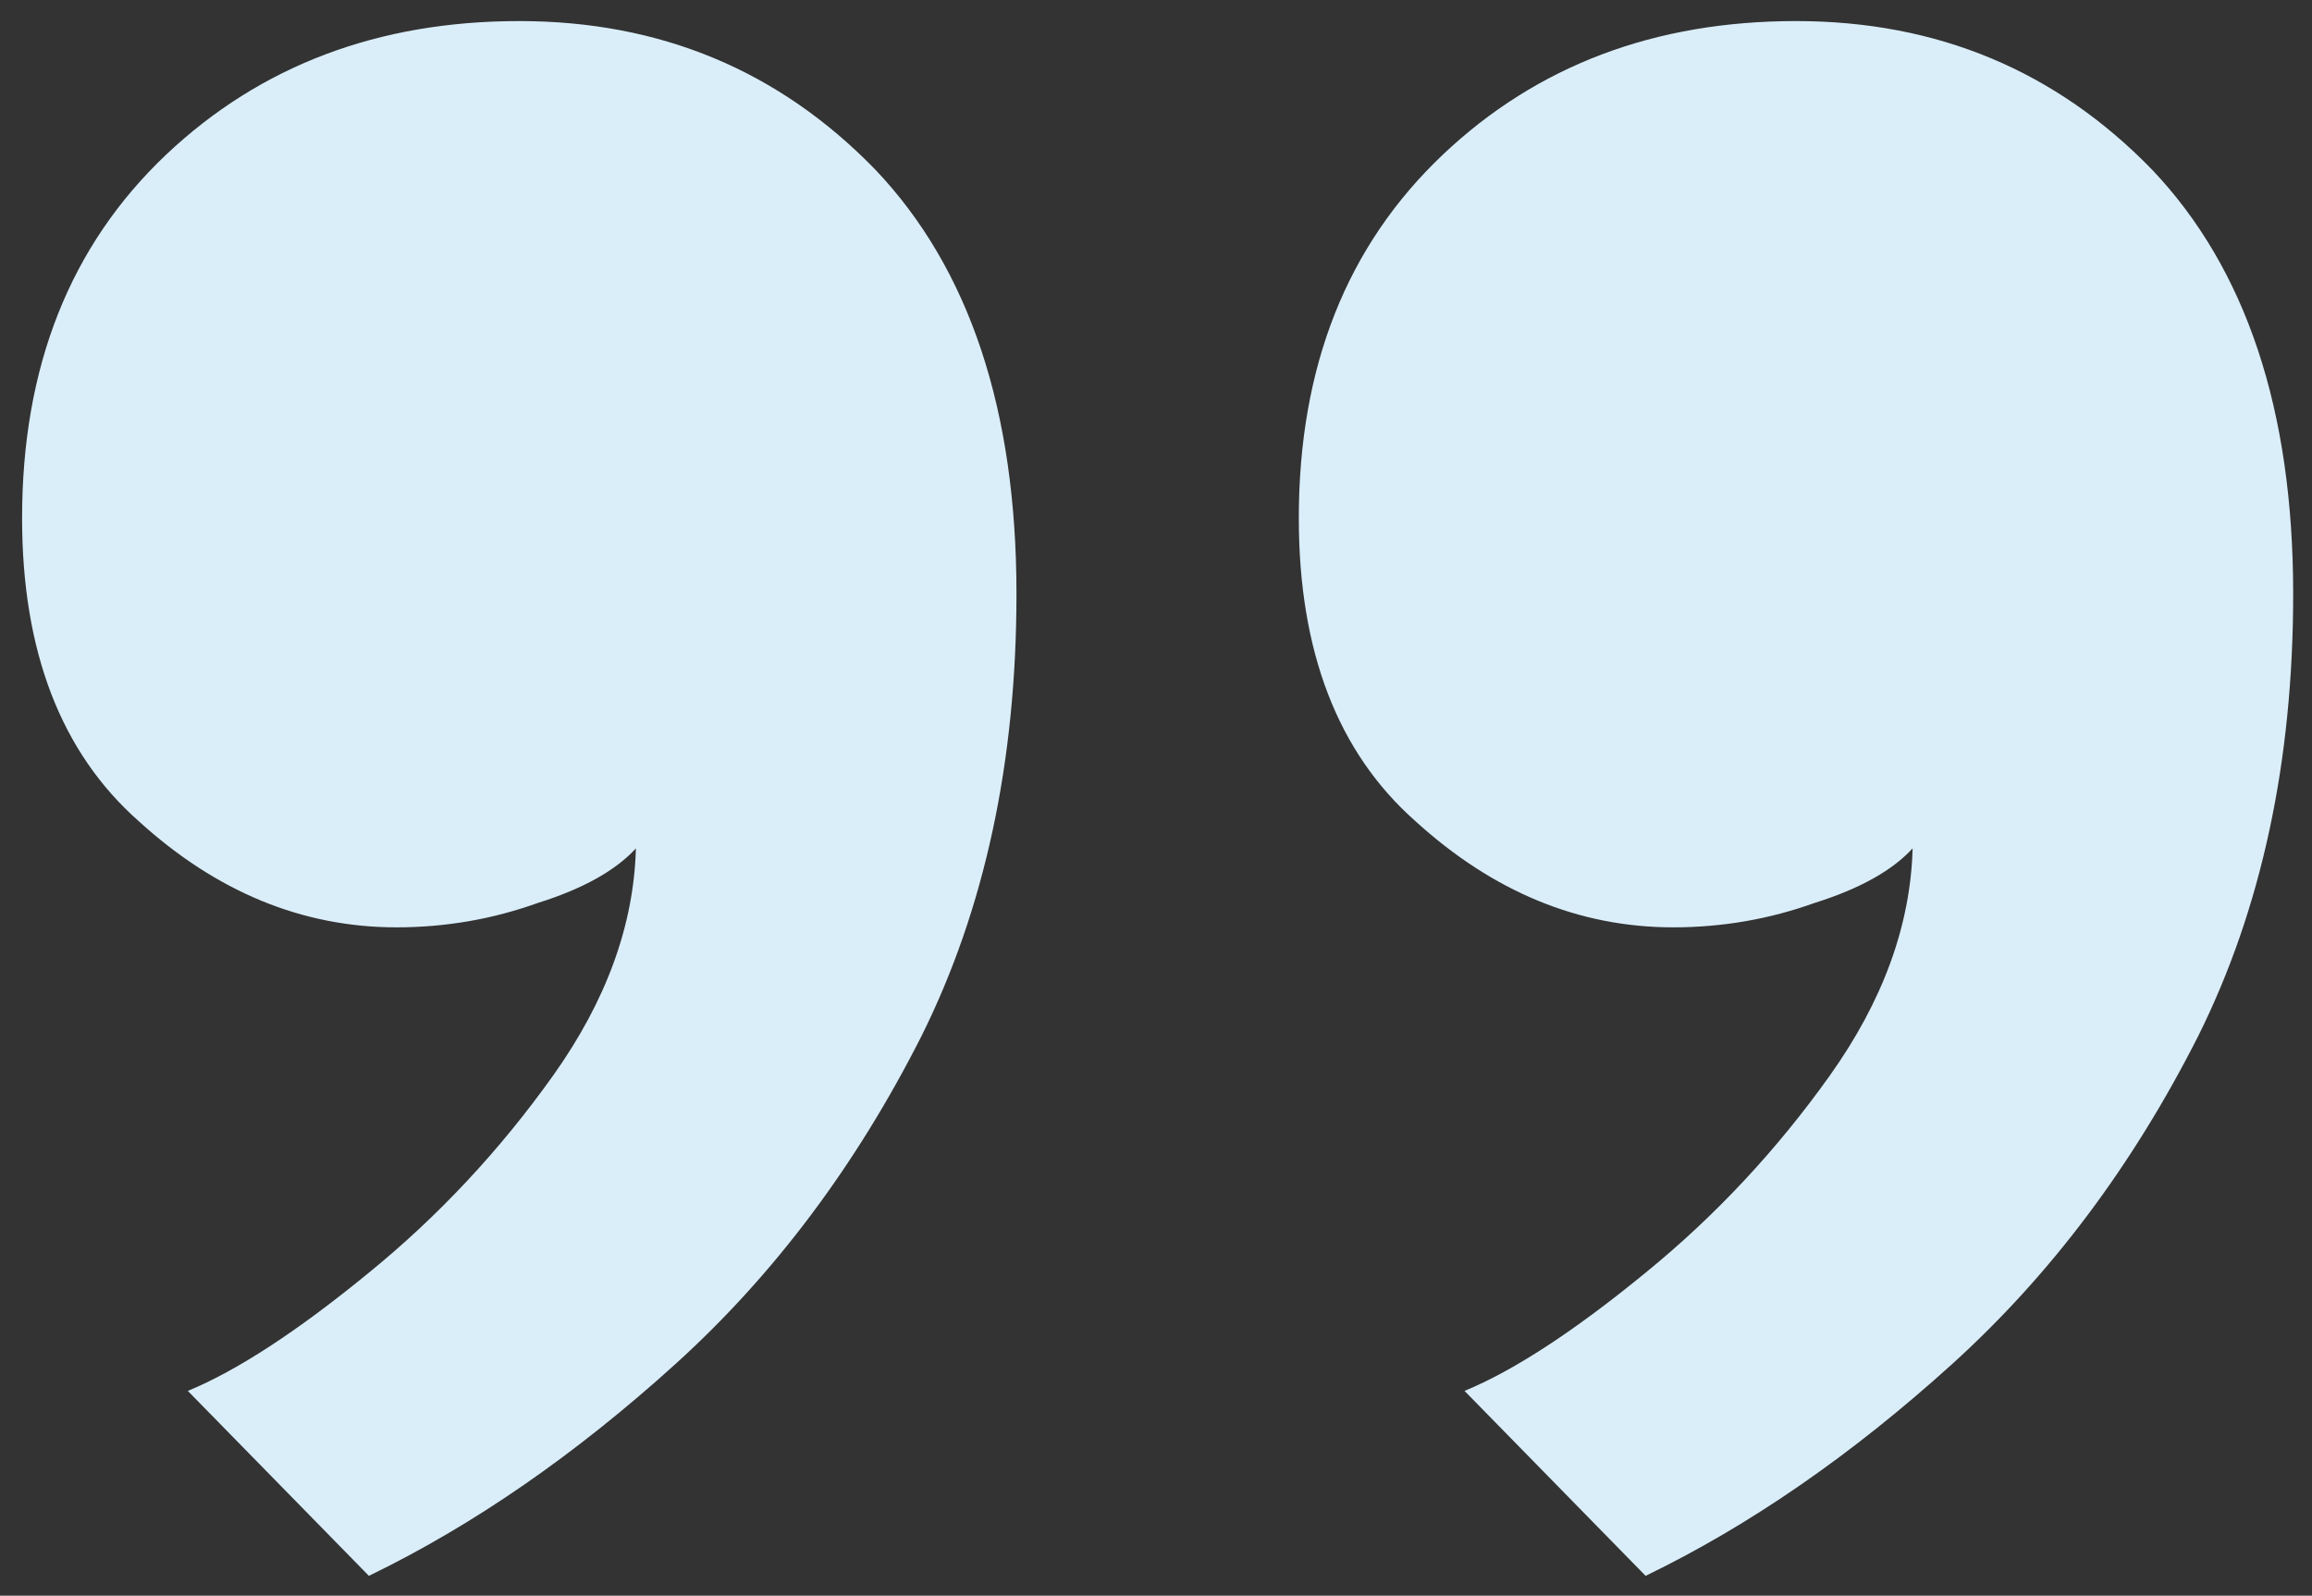 <?xml version="1.0" encoding="UTF-8"?><svg id="Lag_1" xmlns="http://www.w3.org/2000/svg" width="113" height="78" viewBox="0 0 113 78"><rect x="0" y="0" width="113" height="78" fill="#333333" stroke="none"/><path d="M25.38,1.03c6.9,0,12.7,2.42,17.4,7.26,4.6,4.84,6.9,11.75,6.9,20.74,0,8.2-1.55,15.41-4.65,21.63-3.2,6.32-7.2,11.65-12,16-4.9,4.44-9.9,7.9-15,10.37l-8.85-9.04c2.4-.99,5.35-2.91,8.85-5.78,3.4-2.77,6.4-5.98,9-9.63,2.6-3.65,3.95-7.36,4.05-11.11-1,1.09-2.6,1.98-4.8,2.67-2.2.79-4.5,1.19-6.9,1.19-4.6,0-8.8-1.73-12.6-5.19-3.8-3.36-5.7-8.3-5.7-14.81,0-7.41,2.35-13.33,7.05-17.78C12.73,3.21,18.48,1.03,25.38,1.03ZM87.78,1.03c6.9,0,12.7,2.42,17.4,7.26,4.6,4.84,6.9,11.75,6.9,20.74,0,8.2-1.55,15.41-4.65,21.63-3.2,6.32-7.2,11.65-12,16-4.9,4.44-9.9,7.9-15,10.37l-8.85-9.04c2.4-.99,5.35-2.91,8.85-5.78,3.4-2.77,6.4-5.98,9-9.63,2.6-3.65,3.95-7.36,4.05-11.11-1,1.09-2.6,1.98-4.8,2.67-2.2.79-4.5,1.19-6.9,1.19-4.6,0-8.8-1.73-12.6-5.19-3.8-3.36-5.7-8.3-5.7-14.81,0-7.41,2.35-13.33,7.05-17.78,4.6-4.35,10.35-6.52,17.25-6.52Z" fill="#daeefa" stroke-width="0"/></svg>